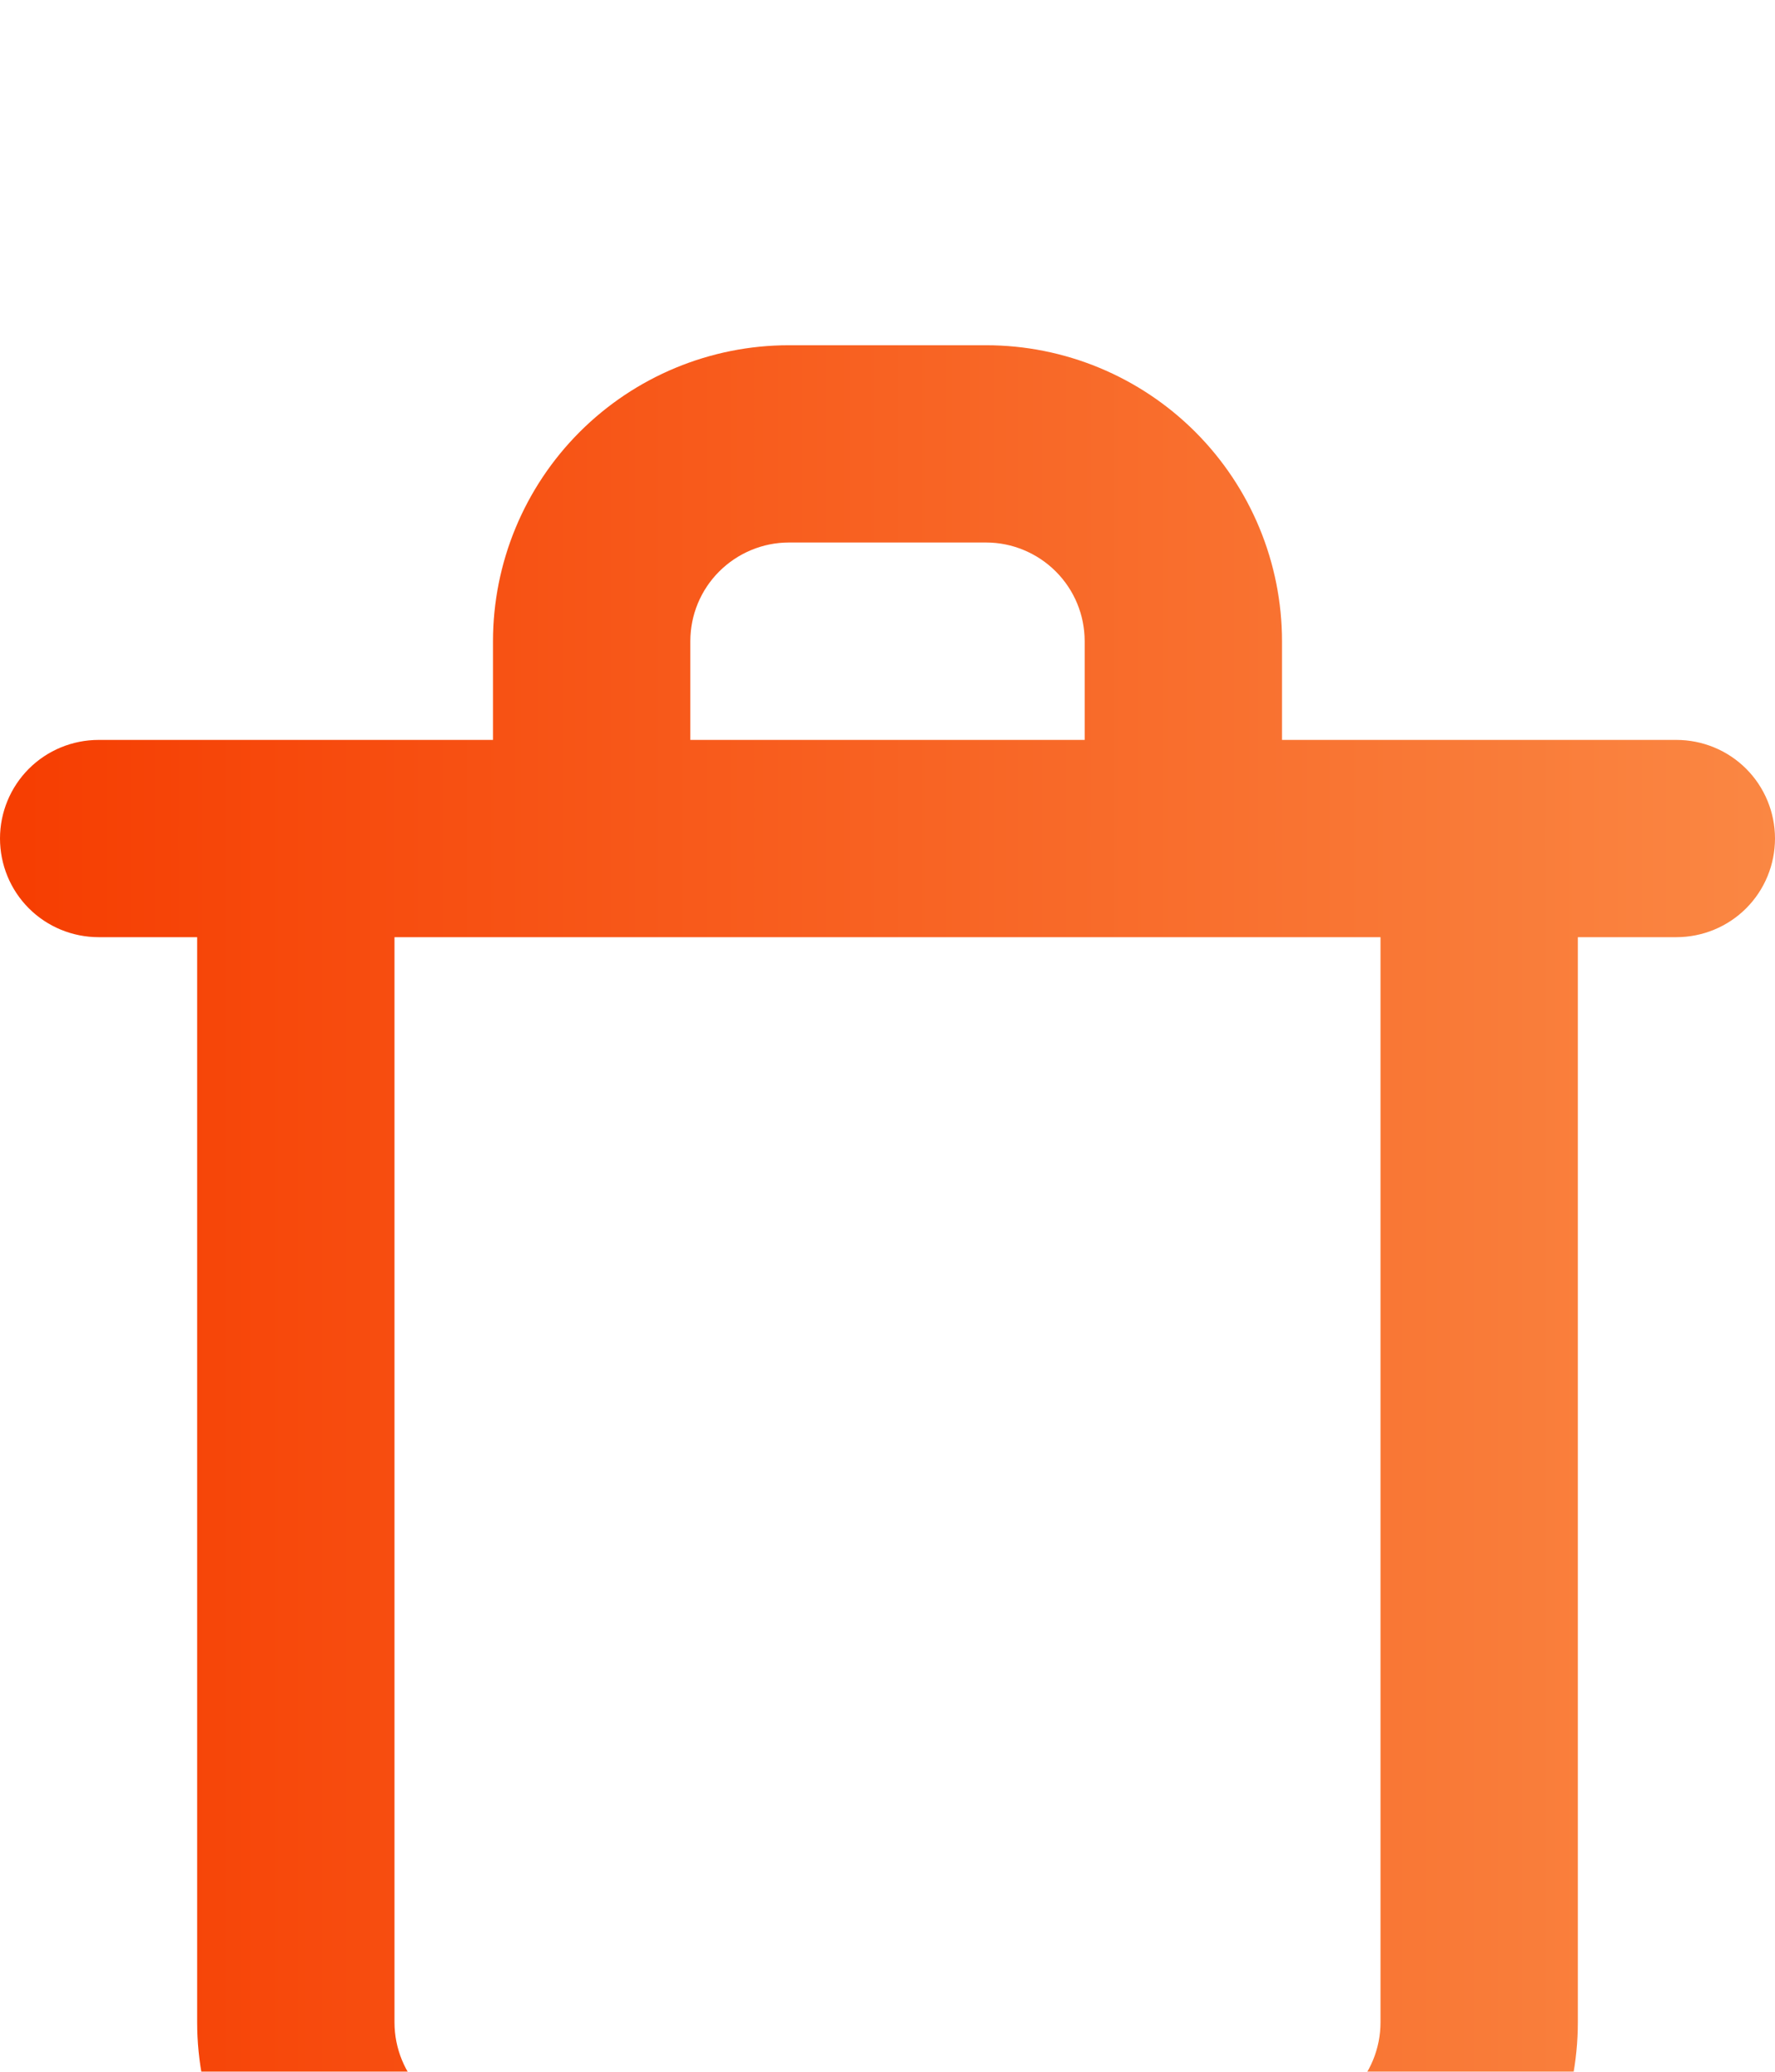 <svg width="12" height="14" viewBox="0 0 12 14" fill="none" xmlns="http://www.w3.org/2000/svg">
    <g style="mix-blend-mode:luminosity" filter="url(#filter0_i)">
        <path
            d="M11.333 3H8.667V2.333C8.667 1.803 8.456 1.294 8.081 0.919C7.706 0.544 7.197 0.333 6.667 0.333H5.333C4.803 0.333 4.294 0.544 3.919 0.919C3.544 1.294 3.333 1.803 3.333 2.333V3H0.667C0.49 3 0.32 3.07 0.195 3.195C0.07 3.32 0 3.49 0 3.666C0 3.843 0.07 4.013 0.195 4.138C0.32 4.263 0.49 4.333 0.667 4.333H1.333V11.666C1.333 12.197 1.544 12.706 1.919 13.081C2.294 13.456 2.803 13.666 3.333 13.666H8.667C9.197 13.666 9.706 13.456 10.081 13.081C10.456 12.706 10.667 12.197 10.667 11.666V4.333H11.333C11.51 4.333 11.68 4.263 11.805 4.138C11.93 4.013 12 3.843 12 3.666C12 3.49 11.93 3.32 11.805 3.195C11.68 3.07 11.51 3 11.333 3ZM4.667 2.333C4.667 2.156 4.737 1.987 4.862 1.862C4.987 1.737 5.157 1.666 5.333 1.666H6.667C6.843 1.666 7.013 1.737 7.138 1.862C7.263 1.987 7.333 2.156 7.333 2.333V3H4.667V2.333ZM9.333 11.666C9.333 11.843 9.263 12.013 9.138 12.138C9.013 12.263 8.843 12.333 8.667 12.333H3.333C3.157 12.333 2.987 12.263 2.862 12.138C2.737 12.013 2.667 11.843 2.667 11.666V4.333H9.333V11.666Z"
            fill="url(#paint0_linear)" />
    </g>
    <defs>
        <filter id="filter0_i" x="0" y="0.333" width="12" height="15.333" filterUnits="userSpaceOnUse" color-interpolation-filters="sRGB">
            <feFlood flood-opacity="0" result="BackgroundImageFix" />
            <feBlend mode="normal" in="SourceGraphic" in2="BackgroundImageFix" result="shape" />
            <feColorMatrix in="SourceAlpha" type="matrix" values="0 0 0 0 0 0 0 0 0 0 0 0 0 0 0 0 0 0 127 0" result="hardAlpha" />
            <feOffset dy="2" />
            <feGaussianBlur stdDeviation="2" />
            <feComposite in2="hardAlpha" operator="arithmetic" k2="-1" k3="1" />
            <feColorMatrix type="matrix" values="0 0 0 0 0 0 0 0 0 0 0 0 0 0 0 0 0 0 1 0" />
            <feBlend mode="normal" in2="shape" result="effect1_innerShadow" />
        </filter>
        <linearGradient id="paint0_linear" x1="0.001" y1="6.999" x2="12.001" y2="6.999" gradientUnits="userSpaceOnUse">
            <stop offset="0.012" stop-color="#F63E02" />
            <stop offset="1" stop-color="#FA8743" />
        </linearGradient>
    </defs>
</svg>
